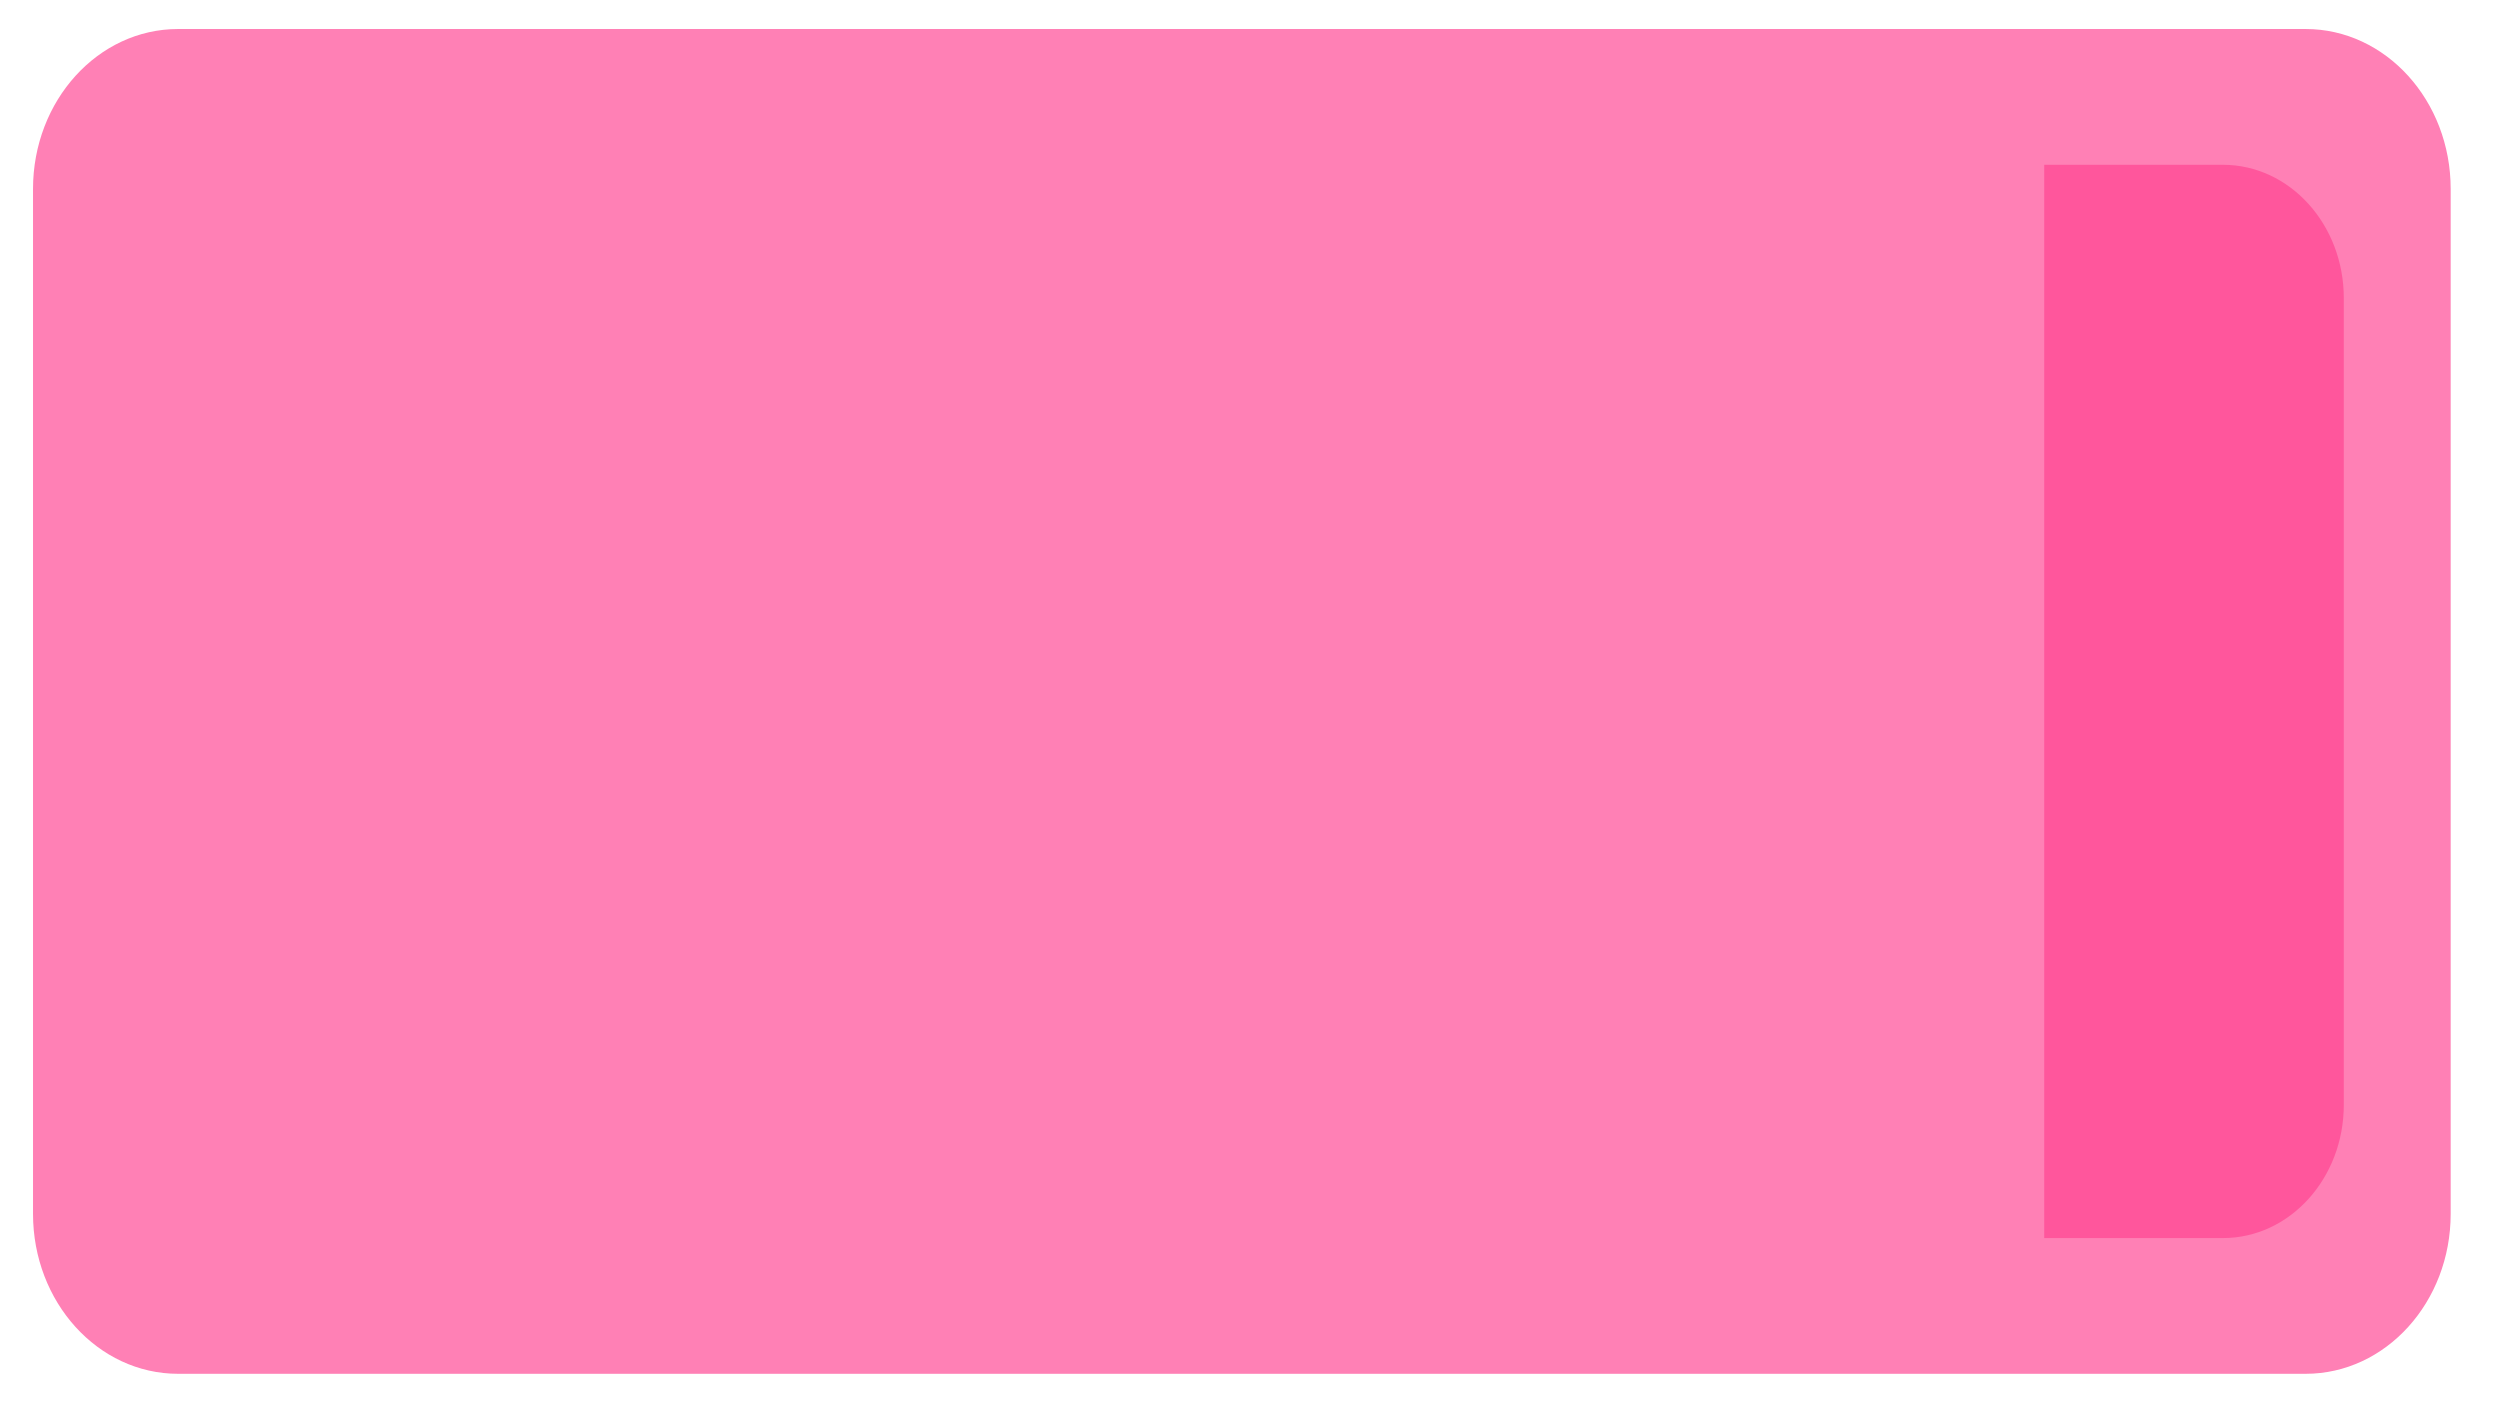 <svg width="48" height="27" viewBox="0 0 48 27" fill="none" xmlns="http://www.w3.org/2000/svg">
<path d="M3.419 26.377C1.881 26.377 0.634 25.002 0.634 23.306L0.634 3.628C0.634 1.932 1.881 0.557 3.419 0.557L44.268 0.557C45.806 0.557 47.053 1.932 47.053 3.628L47.053 23.306C47.053 25.002 45.806 26.377 44.268 26.377L3.419 26.377Z" fill="#FF80B5"/>
<path d="M39.249 23.771L39.249 3.164L42.68 3.164C43.962 3.164 45.001 4.31 45.001 5.724L45.001 21.212C45.001 22.625 43.962 23.771 42.68 23.771L39.249 23.771Z" fill="#FF569C"/>
</svg>
